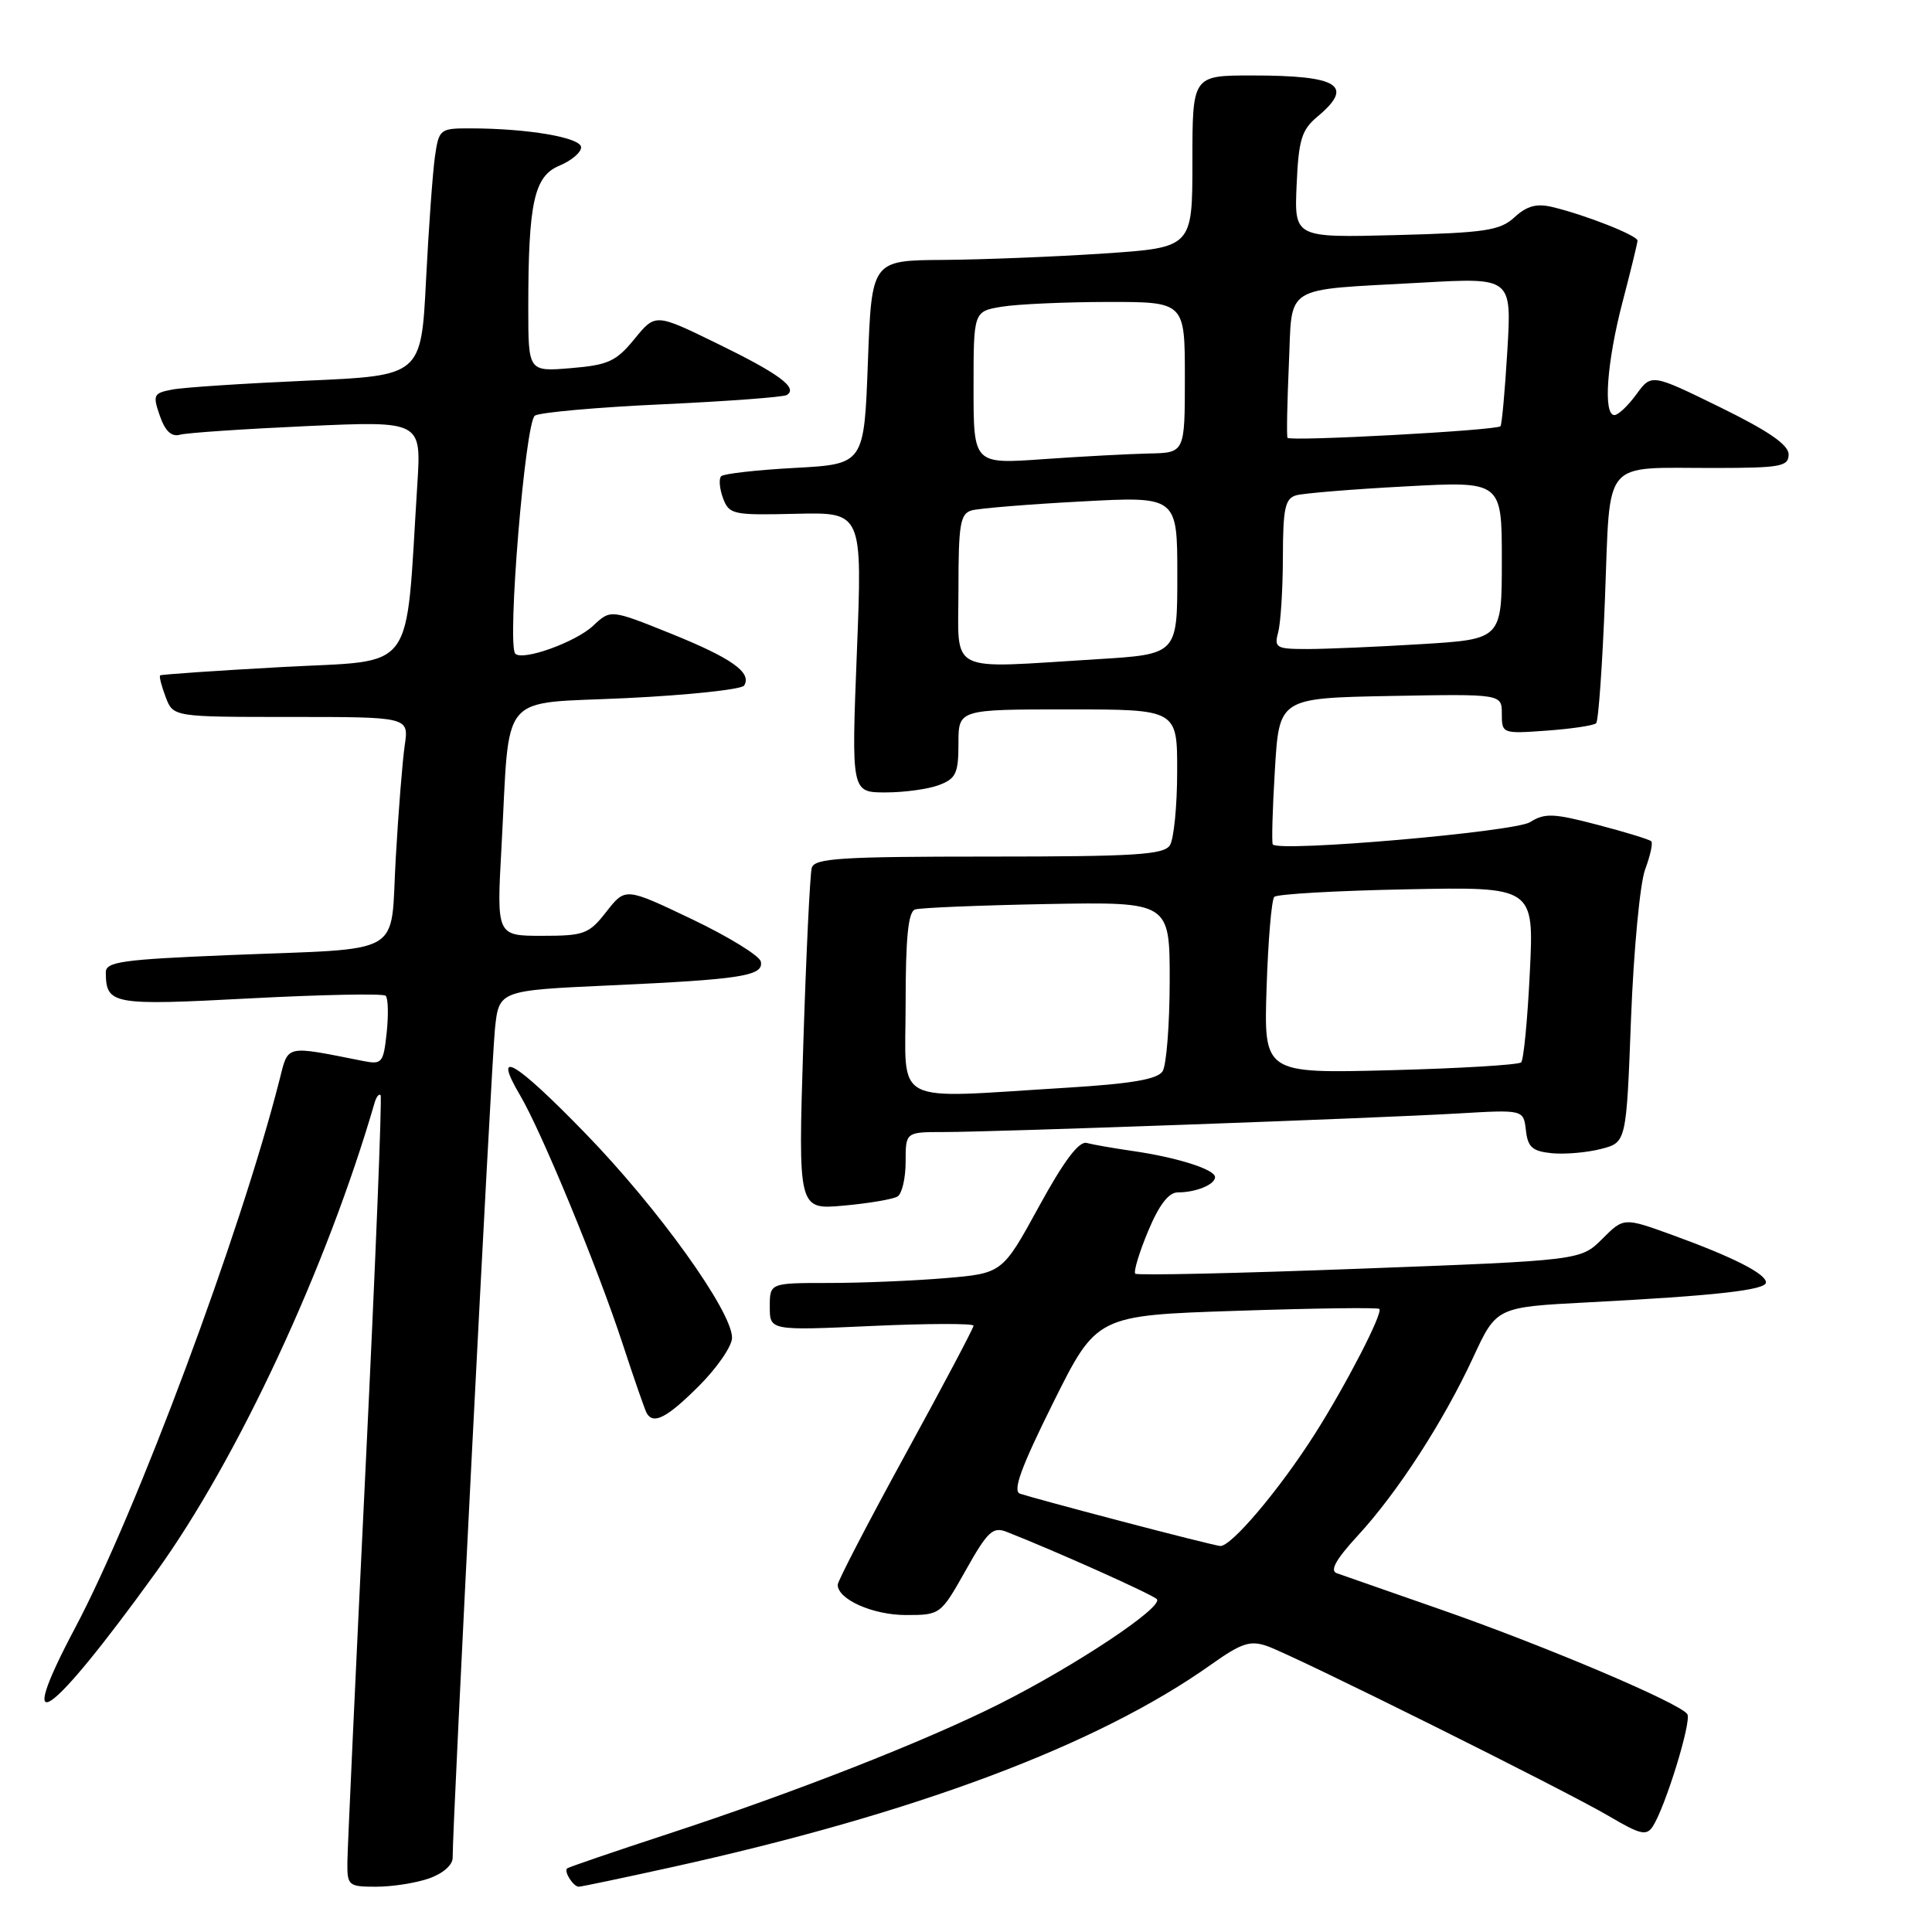 <?xml version="1.0" encoding="UTF-8" standalone="no"?>
<!DOCTYPE svg PUBLIC "-//W3C//DTD SVG 1.1//EN" "http://www.w3.org/Graphics/SVG/1.1/DTD/svg11.dtd" >
<svg xmlns="http://www.w3.org/2000/svg" xmlns:xlink="http://www.w3.org/1999/xlink" version="1.1" viewBox="0 0 256 256">
 <g >
 <path fill="currentColor"
d=" M 56.85 248.90 C 58.69 248.26 59.99 247.12 59.98 246.15 C 59.93 242.22 65.10 141.01 65.58 136.37 C 66.11 131.24 66.11 131.24 80.81 130.57 C 98.26 129.78 101.22 129.31 100.81 127.41 C 100.64 126.64 96.53 124.11 91.69 121.80 C 82.87 117.59 82.87 117.59 80.36 120.79 C 78.04 123.77 77.42 124.00 71.83 124.00 C 65.80 124.00 65.80 124.00 66.45 112.25 C 67.60 91.24 65.84 93.33 83.08 92.50 C 91.30 92.10 98.28 91.35 98.60 90.84 C 99.66 89.12 96.96 87.21 88.91 83.96 C 80.91 80.74 80.91 80.74 78.60 82.91 C 76.28 85.09 69.27 87.61 68.28 86.62 C 67.15 85.49 69.59 55.87 70.88 55.07 C 71.59 54.64 79.20 53.96 87.80 53.57 C 96.40 53.17 103.81 52.62 104.26 52.34 C 105.78 51.40 103.23 49.51 94.99 45.50 C 86.84 41.52 86.84 41.52 84.07 44.92 C 81.64 47.89 80.59 48.37 75.65 48.78 C 70.00 49.25 70.00 49.25 70.00 40.76 C 70.00 26.84 70.77 23.34 74.13 21.95 C 75.71 21.29 77.00 20.20 77.00 19.52 C 77.00 18.23 69.96 17.02 62.34 17.01 C 58.29 17.00 58.16 17.10 57.63 20.75 C 57.34 22.81 56.80 30.19 56.45 37.14 C 55.81 49.78 55.81 49.78 40.66 50.44 C 32.32 50.81 24.30 51.33 22.82 51.62 C 20.33 52.09 20.22 52.33 21.18 55.10 C 21.89 57.14 22.73 57.92 23.86 57.60 C 24.76 57.35 32.32 56.84 40.66 56.46 C 55.83 55.78 55.83 55.78 55.30 64.14 C 53.68 89.70 55.37 87.40 37.50 88.38 C 28.70 88.86 21.37 89.37 21.22 89.49 C 21.07 89.62 21.40 90.91 21.95 92.36 C 22.95 95.00 22.95 95.00 38.56 95.00 C 54.18 95.00 54.18 95.00 53.63 98.75 C 53.33 100.81 52.79 107.54 52.44 113.69 C 51.67 126.97 54.06 125.59 30.25 126.56 C 16.13 127.14 14.00 127.44 14.02 128.86 C 14.06 133.12 14.84 133.26 33.13 132.29 C 42.68 131.79 50.77 131.63 51.10 131.94 C 51.43 132.25 51.49 134.44 51.24 136.81 C 50.81 140.84 50.62 141.08 48.14 140.59 C 37.63 138.51 38.24 138.37 37.02 143.15 C 31.87 163.41 18.08 200.39 9.95 215.71 C 1.68 231.30 6.44 228.03 20.66 208.34 C 31.46 193.38 43.29 167.98 49.64 146.11 C 49.86 145.34 50.22 144.89 50.43 145.11 C 50.64 145.32 49.75 167.55 48.44 194.50 C 47.13 221.45 46.05 244.96 46.03 246.75 C 46.00 249.86 46.17 250.00 49.85 250.00 C 51.97 250.00 55.12 249.51 56.85 248.90 Z  M 88.88 247.44 C 121.36 240.28 145.50 231.22 160.54 220.52 C 164.49 217.72 165.66 217.33 167.89 218.11 C 171.51 219.37 207.35 237.20 213.27 240.69 C 217.36 243.10 218.18 243.29 219.01 242.00 C 220.69 239.38 224.17 228.08 223.58 227.14 C 222.71 225.72 204.93 218.17 191.05 213.32 C 184.15 210.91 177.89 208.72 177.13 208.46 C 176.18 208.12 177.02 206.62 179.91 203.48 C 185.17 197.78 191.26 188.37 195.21 179.85 C 198.29 173.20 198.29 173.20 210.39 172.57 C 227.35 171.69 234.00 170.94 234.00 169.93 C 234.00 168.78 229.63 166.56 221.64 163.66 C 215.16 161.31 215.16 161.31 212.31 164.16 C 209.45 167.01 209.45 167.01 180.17 168.11 C 164.06 168.72 150.68 169.02 150.43 168.77 C 150.18 168.52 150.94 165.99 152.12 163.16 C 153.57 159.67 154.85 158.00 156.05 158.00 C 158.48 158.00 161.00 156.96 161.00 155.97 C 161.00 154.95 155.90 153.34 150.00 152.50 C 147.53 152.14 144.82 151.67 144.00 151.45 C 142.97 151.17 140.98 153.81 137.66 159.88 C 132.82 168.72 132.82 168.72 125.26 169.36 C 121.10 169.71 114.17 170.00 109.85 170.00 C 102.00 170.00 102.00 170.00 102.00 173.15 C 102.00 176.31 102.00 176.31 115.50 175.70 C 122.92 175.36 129.00 175.35 129.00 175.66 C 129.00 175.97 124.95 183.63 120.00 192.66 C 115.05 201.70 111.00 209.50 111.00 209.99 C 111.00 211.93 115.67 214.00 120.04 214.00 C 124.60 214.00 124.65 213.96 127.96 208.08 C 130.86 202.91 131.56 202.26 133.39 202.98 C 139.84 205.51 152.61 211.23 153.28 211.89 C 154.29 212.88 142.51 220.72 132.37 225.81 C 122.48 230.77 105.33 237.49 88.50 243.01 C 81.35 245.35 75.34 247.41 75.15 247.57 C 74.68 247.97 75.97 250.00 76.69 250.00 C 77.00 250.00 82.49 248.85 88.88 247.44 Z  M 92.63 183.63 C 95.03 181.23 97.00 178.36 97.00 177.26 C 97.00 173.74 87.17 160.05 77.52 150.13 C 68.15 140.49 65.16 138.77 68.93 145.16 C 71.76 149.96 79.17 167.91 82.48 178.00 C 84.01 182.68 85.46 186.84 85.69 187.25 C 86.58 188.81 88.40 187.86 92.63 183.63 Z  M 118.93 158.54 C 119.52 158.18 120.00 156.11 120.00 153.94 C 120.00 150.00 120.00 150.00 125.09 150.00 C 131.85 150.00 182.18 148.18 193.19 147.54 C 201.87 147.03 201.87 147.03 202.19 149.77 C 202.44 152.02 203.05 152.55 205.65 152.81 C 207.38 152.97 210.30 152.72 212.15 152.24 C 215.50 151.38 215.50 151.38 216.12 134.94 C 216.47 125.90 217.31 117.01 217.99 115.20 C 218.67 113.38 219.04 111.71 218.80 111.47 C 218.57 111.24 215.36 110.25 211.68 109.29 C 205.85 107.76 204.69 107.71 202.74 108.94 C 200.68 110.23 169.45 112.94 168.65 111.89 C 168.49 111.68 168.61 107.22 168.93 102.00 C 169.50 92.50 169.50 92.50 184.25 92.22 C 199.00 91.95 199.00 91.95 199.00 94.59 C 199.00 97.21 199.07 97.24 204.98 96.81 C 208.27 96.57 211.20 96.13 211.50 95.83 C 211.80 95.54 212.33 88.06 212.67 79.22 C 213.41 60.47 212.09 62.03 227.25 62.01 C 235.96 62.00 237.00 61.81 237.00 60.21 C 237.00 58.94 234.33 57.10 227.92 53.96 C 218.83 49.51 218.83 49.51 216.83 52.25 C 215.73 53.76 214.42 55.00 213.92 55.00 C 212.40 55.00 212.91 47.98 215.00 40.00 C 216.08 35.88 216.97 32.22 216.98 31.89 C 217.00 31.21 210.09 28.48 205.69 27.43 C 203.62 26.93 202.32 27.28 200.69 28.78 C 198.76 30.55 196.87 30.84 185.00 31.15 C 171.50 31.50 171.50 31.50 171.81 24.50 C 172.07 18.51 172.47 17.21 174.56 15.46 C 179.51 11.33 177.41 10.00 165.92 10.00 C 158.00 10.00 158.00 10.00 158.00 21.40 C 158.00 32.80 158.00 32.80 146.25 33.59 C 139.79 34.02 130.22 34.40 125.00 34.44 C 115.50 34.50 115.50 34.50 115.00 48.00 C 114.50 61.50 114.50 61.50 105.33 62.00 C 100.28 62.27 95.89 62.77 95.56 63.10 C 95.23 63.44 95.34 64.74 95.80 66.00 C 96.61 68.18 97.10 68.28 105.46 68.08 C 114.27 67.87 114.27 67.87 113.54 86.43 C 112.81 105.00 112.81 105.00 117.34 105.00 C 119.83 105.00 123.02 104.56 124.43 104.02 C 126.67 103.18 127.00 102.46 127.00 98.52 C 127.00 94.00 127.00 94.00 141.50 94.00 C 156.00 94.00 156.00 94.00 155.98 102.25 C 155.98 106.79 155.54 111.17 155.02 112.00 C 154.22 113.26 150.42 113.50 131.02 113.50 C 111.39 113.50 107.91 113.72 107.56 115.00 C 107.33 115.83 106.82 126.36 106.44 138.40 C 105.75 160.30 105.75 160.30 111.80 159.75 C 115.14 159.45 118.34 158.90 118.93 158.54 Z  M 148.50 201.55 C 141.90 199.82 135.89 198.18 135.15 197.92 C 134.15 197.56 135.31 194.40 139.55 185.87 C 145.31 174.30 145.31 174.30 163.86 173.69 C 174.06 173.35 182.57 173.23 182.77 173.44 C 183.29 173.95 178.37 183.48 174.23 190.00 C 169.50 197.44 163.07 205.03 161.66 204.85 C 161.02 204.77 155.10 203.29 148.50 201.55 Z  M 120.00 132.97 C 120.00 124.24 120.34 120.82 121.25 120.51 C 121.94 120.28 129.81 119.96 138.75 119.79 C 155.00 119.50 155.00 119.50 154.99 130.00 C 154.98 135.78 154.56 141.15 154.05 141.95 C 153.38 143.01 149.95 143.60 141.32 144.13 C 117.79 145.56 120.00 146.72 120.00 132.97 Z  M 167.83 130.87 C 168.03 124.62 168.49 119.20 168.85 118.84 C 169.21 118.47 177.10 118.02 186.39 117.84 C 203.27 117.50 203.27 117.50 202.71 128.84 C 202.41 135.08 201.89 140.45 201.56 140.77 C 201.23 141.10 193.42 141.57 184.21 141.81 C 167.46 142.24 167.46 142.24 167.83 130.87 Z  M 127.00 78.07 C 127.00 69.47 127.23 68.07 128.75 67.63 C 129.71 67.36 136.24 66.82 143.25 66.45 C 156.00 65.76 156.00 65.76 156.00 76.23 C 156.00 86.70 156.00 86.70 145.34 87.35 C 125.22 88.58 127.00 89.48 127.00 78.07 Z  M 169.37 83.75 C 169.70 82.51 169.98 78.04 169.99 73.82 C 170.00 67.37 170.28 66.05 171.75 65.63 C 172.71 65.36 179.24 64.82 186.25 64.45 C 199.00 63.76 199.00 63.76 199.00 74.23 C 199.00 84.70 199.00 84.70 188.34 85.35 C 182.48 85.71 175.68 86.00 173.23 86.00 C 169.09 86.00 168.81 85.84 169.37 83.75 Z  M 129.00 51.38 C 129.00 41.26 129.00 41.26 132.75 40.64 C 134.81 40.30 141.11 40.02 146.75 40.01 C 157.00 40.00 157.00 40.00 157.00 50.00 C 157.00 60.00 157.00 60.00 152.25 60.09 C 149.64 60.15 143.34 60.48 138.25 60.84 C 129.00 61.50 129.00 61.50 129.00 51.38 Z  M 170.60 58.01 C 170.47 57.73 170.56 53.36 170.78 48.31 C 171.27 37.52 169.68 38.50 188.40 37.45 C 200.31 36.78 200.31 36.78 199.73 46.48 C 199.41 51.82 199.00 56.32 198.82 56.48 C 198.22 57.04 170.82 58.52 170.60 58.01 Z "/>
</g>
</svg>